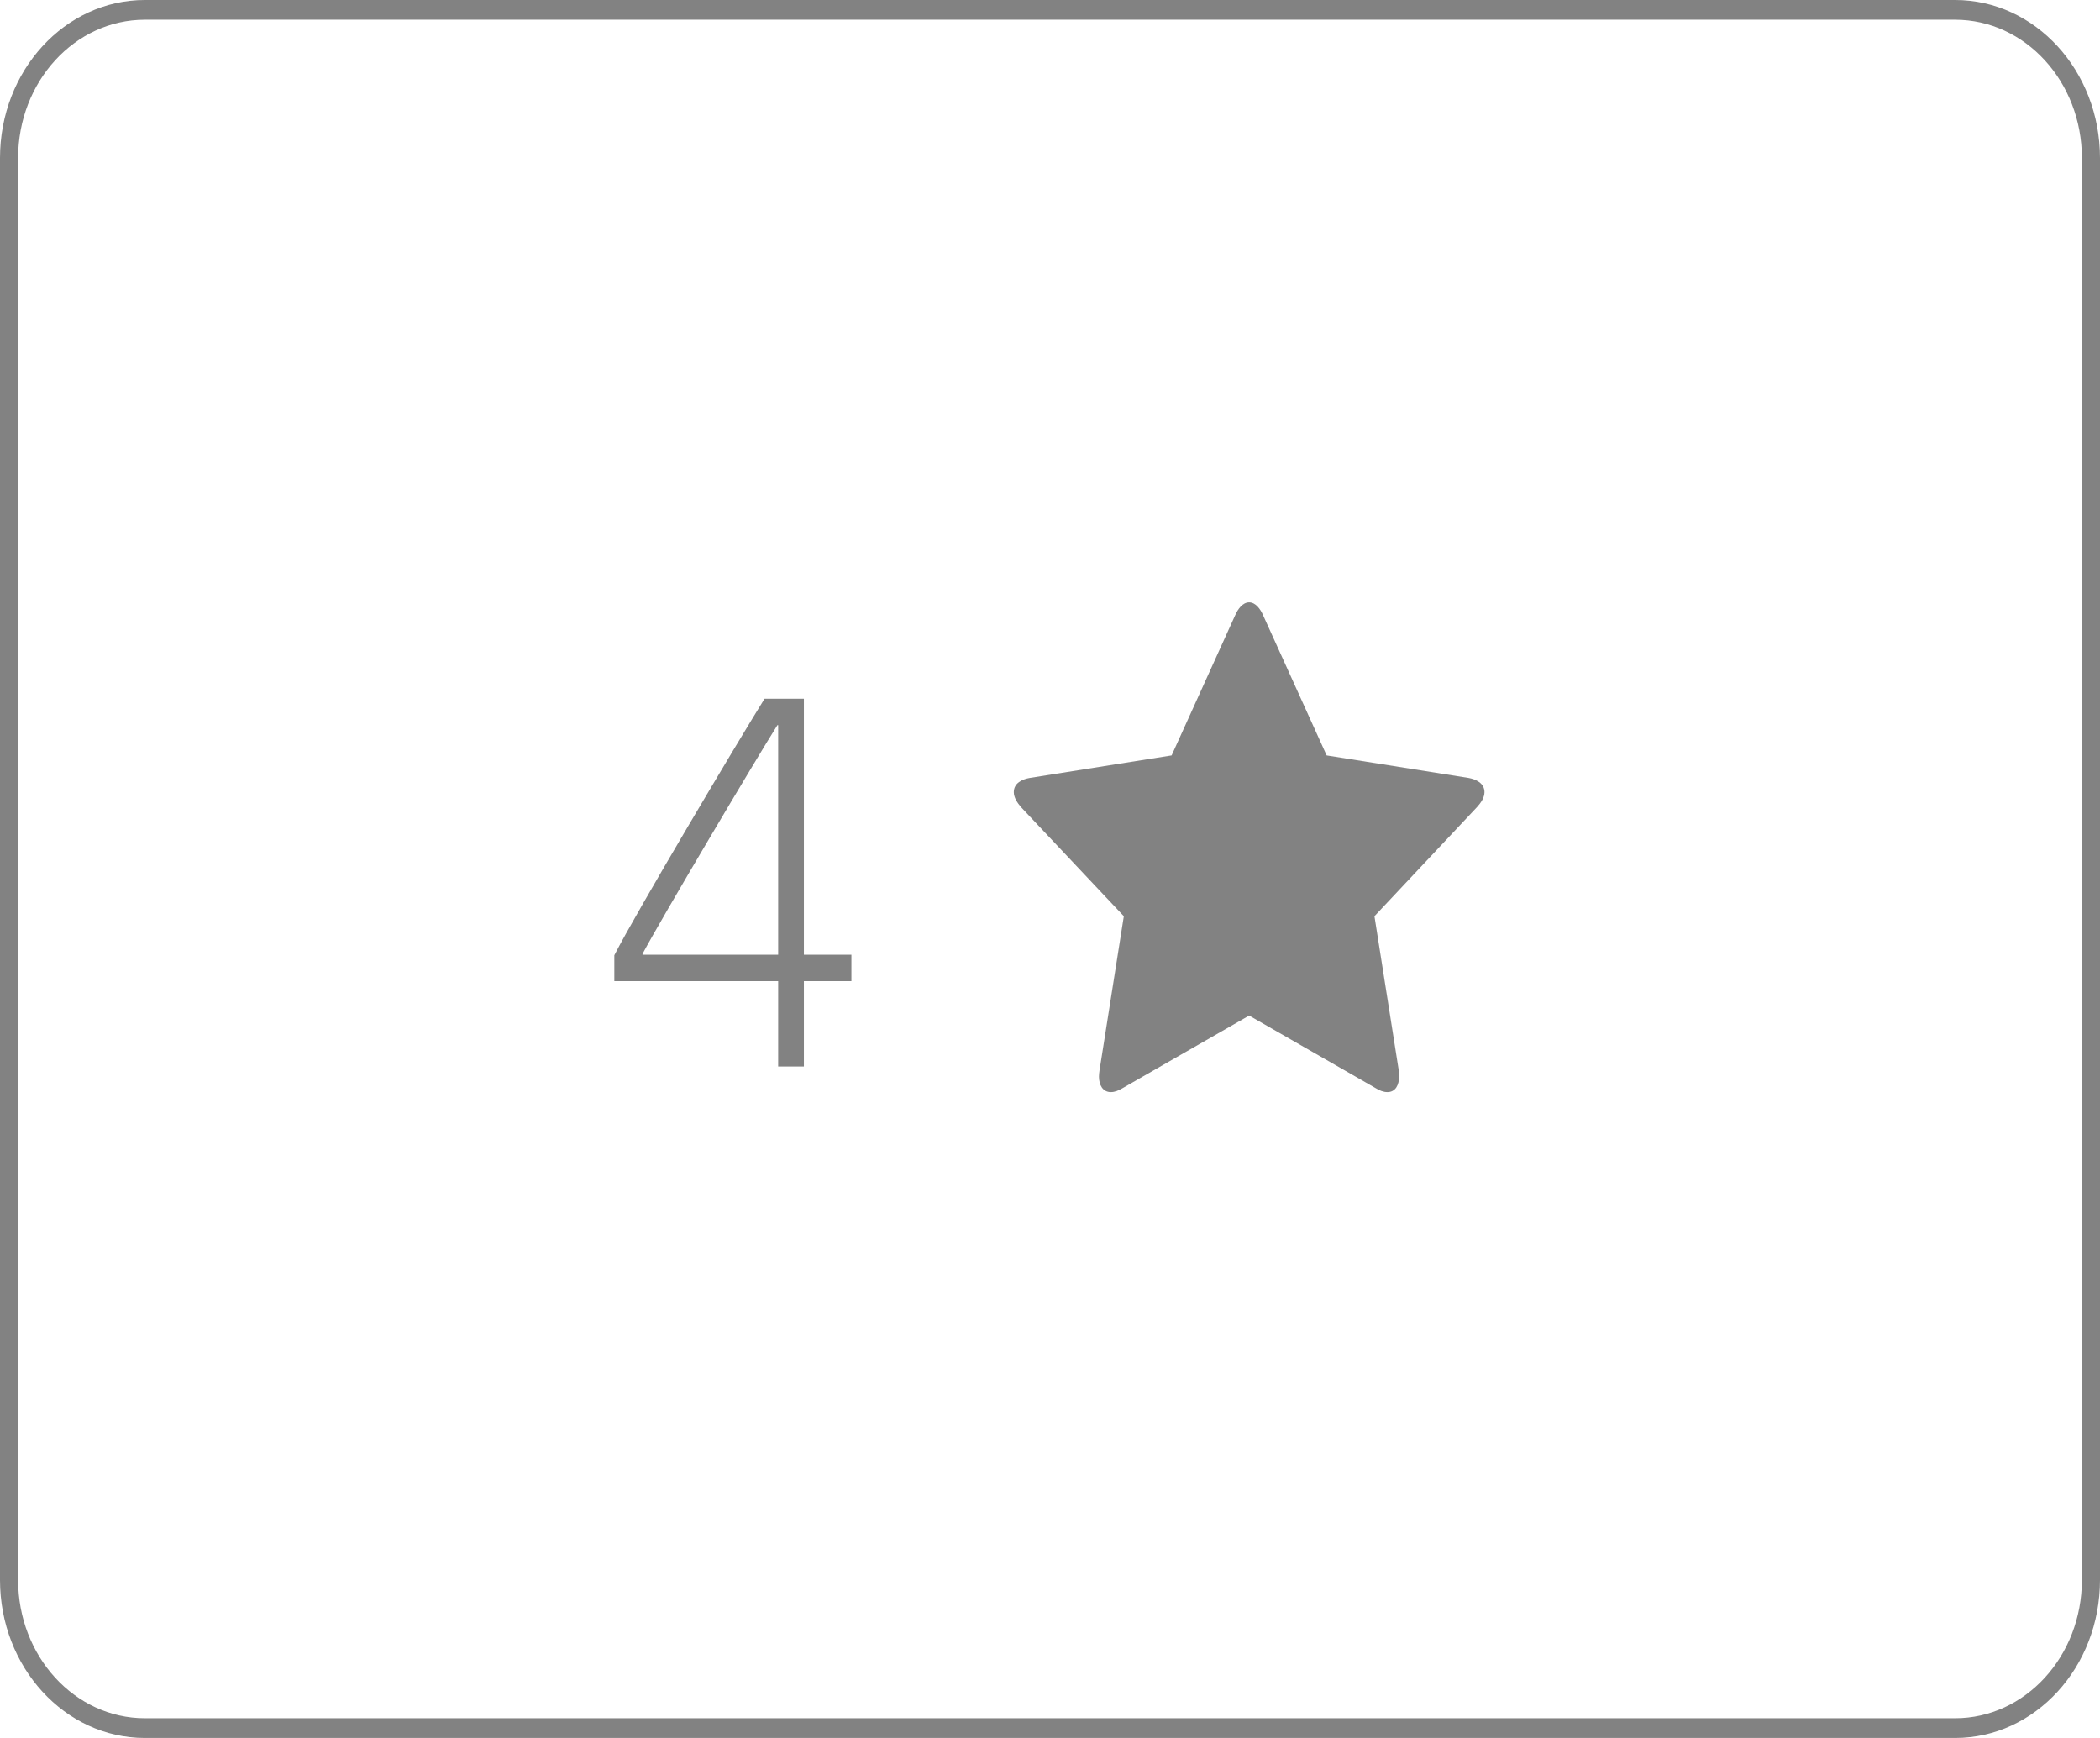 <svg width="58" height="48" viewBox="0 0 58 48" fill="none" xmlns="http://www.w3.org/2000/svg">
<path fill-rule="evenodd" clip-rule="evenodd" d="M54 0.545H4C2.067 0.545 0.5 2.255 0.5 4.364V43.636C0.5 45.745 2.067 47.455 4 47.455H54C55.933 47.455 57.5 45.745 57.5 43.636V4.364C57.5 2.255 55.933 0.545 54 0.545ZM4 0C1.791 0 0 1.954 0 4.364V43.636C0 46.046 1.791 48 4 48H54C56.209 48 58 46.046 58 43.636V4.364C58 1.954 56.209 0 54 0H4Z" fill="#828282"/>
<path d="M21.116 19.298C20.391 20.461 17.568 25.204 16.967 26.382V27.098H21.492V29.455H22.203V27.098H23.515V26.367H22.203V19.298H21.116ZM17.746 26.367V26.345C18.265 25.368 20.884 20.961 21.471 20.028H21.492V26.367H17.746Z" fill="#828282"/>
<path d="M41 21.878C41 21.622 40.75 21.52 40.562 21.486L36.641 20.864L34.883 16.986C34.812 16.824 34.68 16.636 34.5 16.636C34.32 16.636 34.188 16.824 34.117 16.986L32.359 20.864L28.438 21.486C28.242 21.52 28 21.622 28 21.878C28 22.031 28.102 22.176 28.195 22.287L31.039 25.304L30.367 29.565C30.359 29.625 30.352 29.676 30.352 29.736C30.352 29.957 30.453 30.162 30.68 30.162C30.789 30.162 30.891 30.119 30.992 30.06L34.5 28.048L38.008 30.06C38.102 30.119 38.211 30.162 38.32 30.162C38.547 30.162 38.641 29.957 38.641 29.736C38.641 29.676 38.641 29.625 38.633 29.565L37.961 25.304L40.797 22.287C40.898 22.176 41 22.031 41 21.878Z" fill="#828282"/>
</svg>
